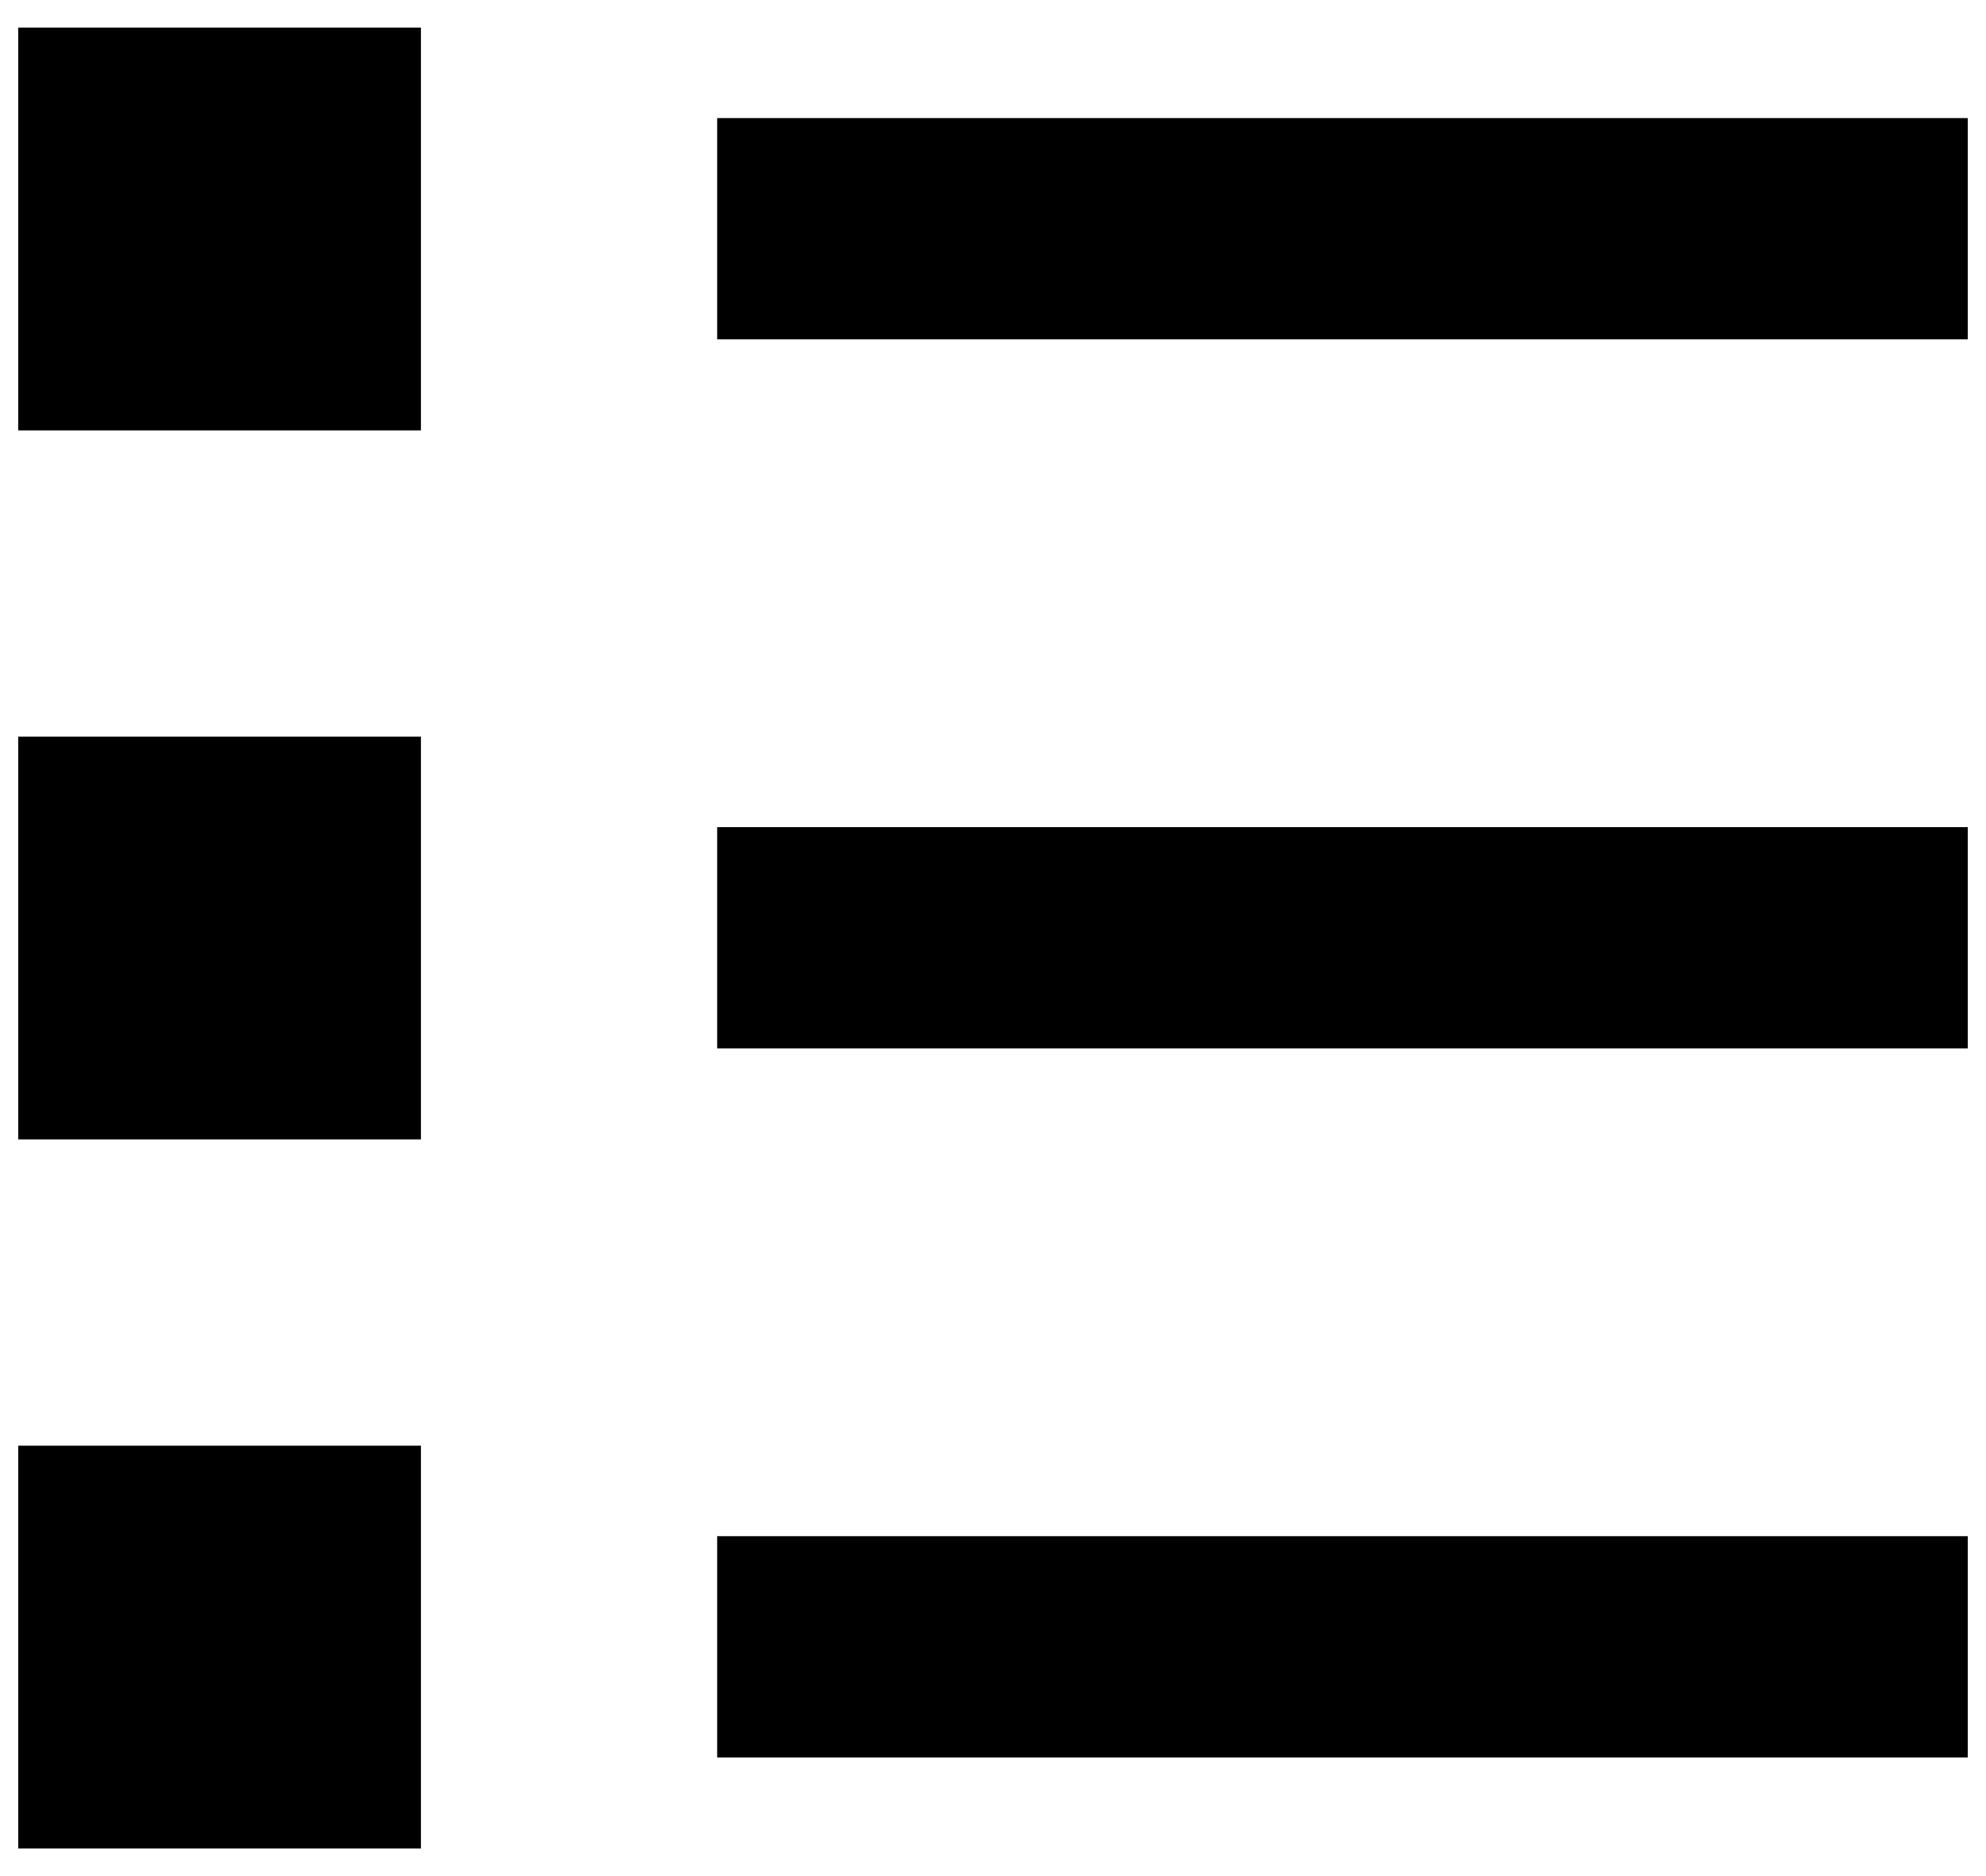 <svg xmlns="http://www.w3.org/2000/svg" viewBox="12 12 36 34"><path fill="currentcolor" d="M12.33 12.5h7.3v7.3h-7.3zM25 14.14h22.67v4.01H25zM12.33 25.35h7.3v7.3h-7.3zM25 26.99h22.67V31H25zM12.33 38.2h7.3v7.3h-7.3zM25 39.84h22.67v4.01H25z"/></svg>
